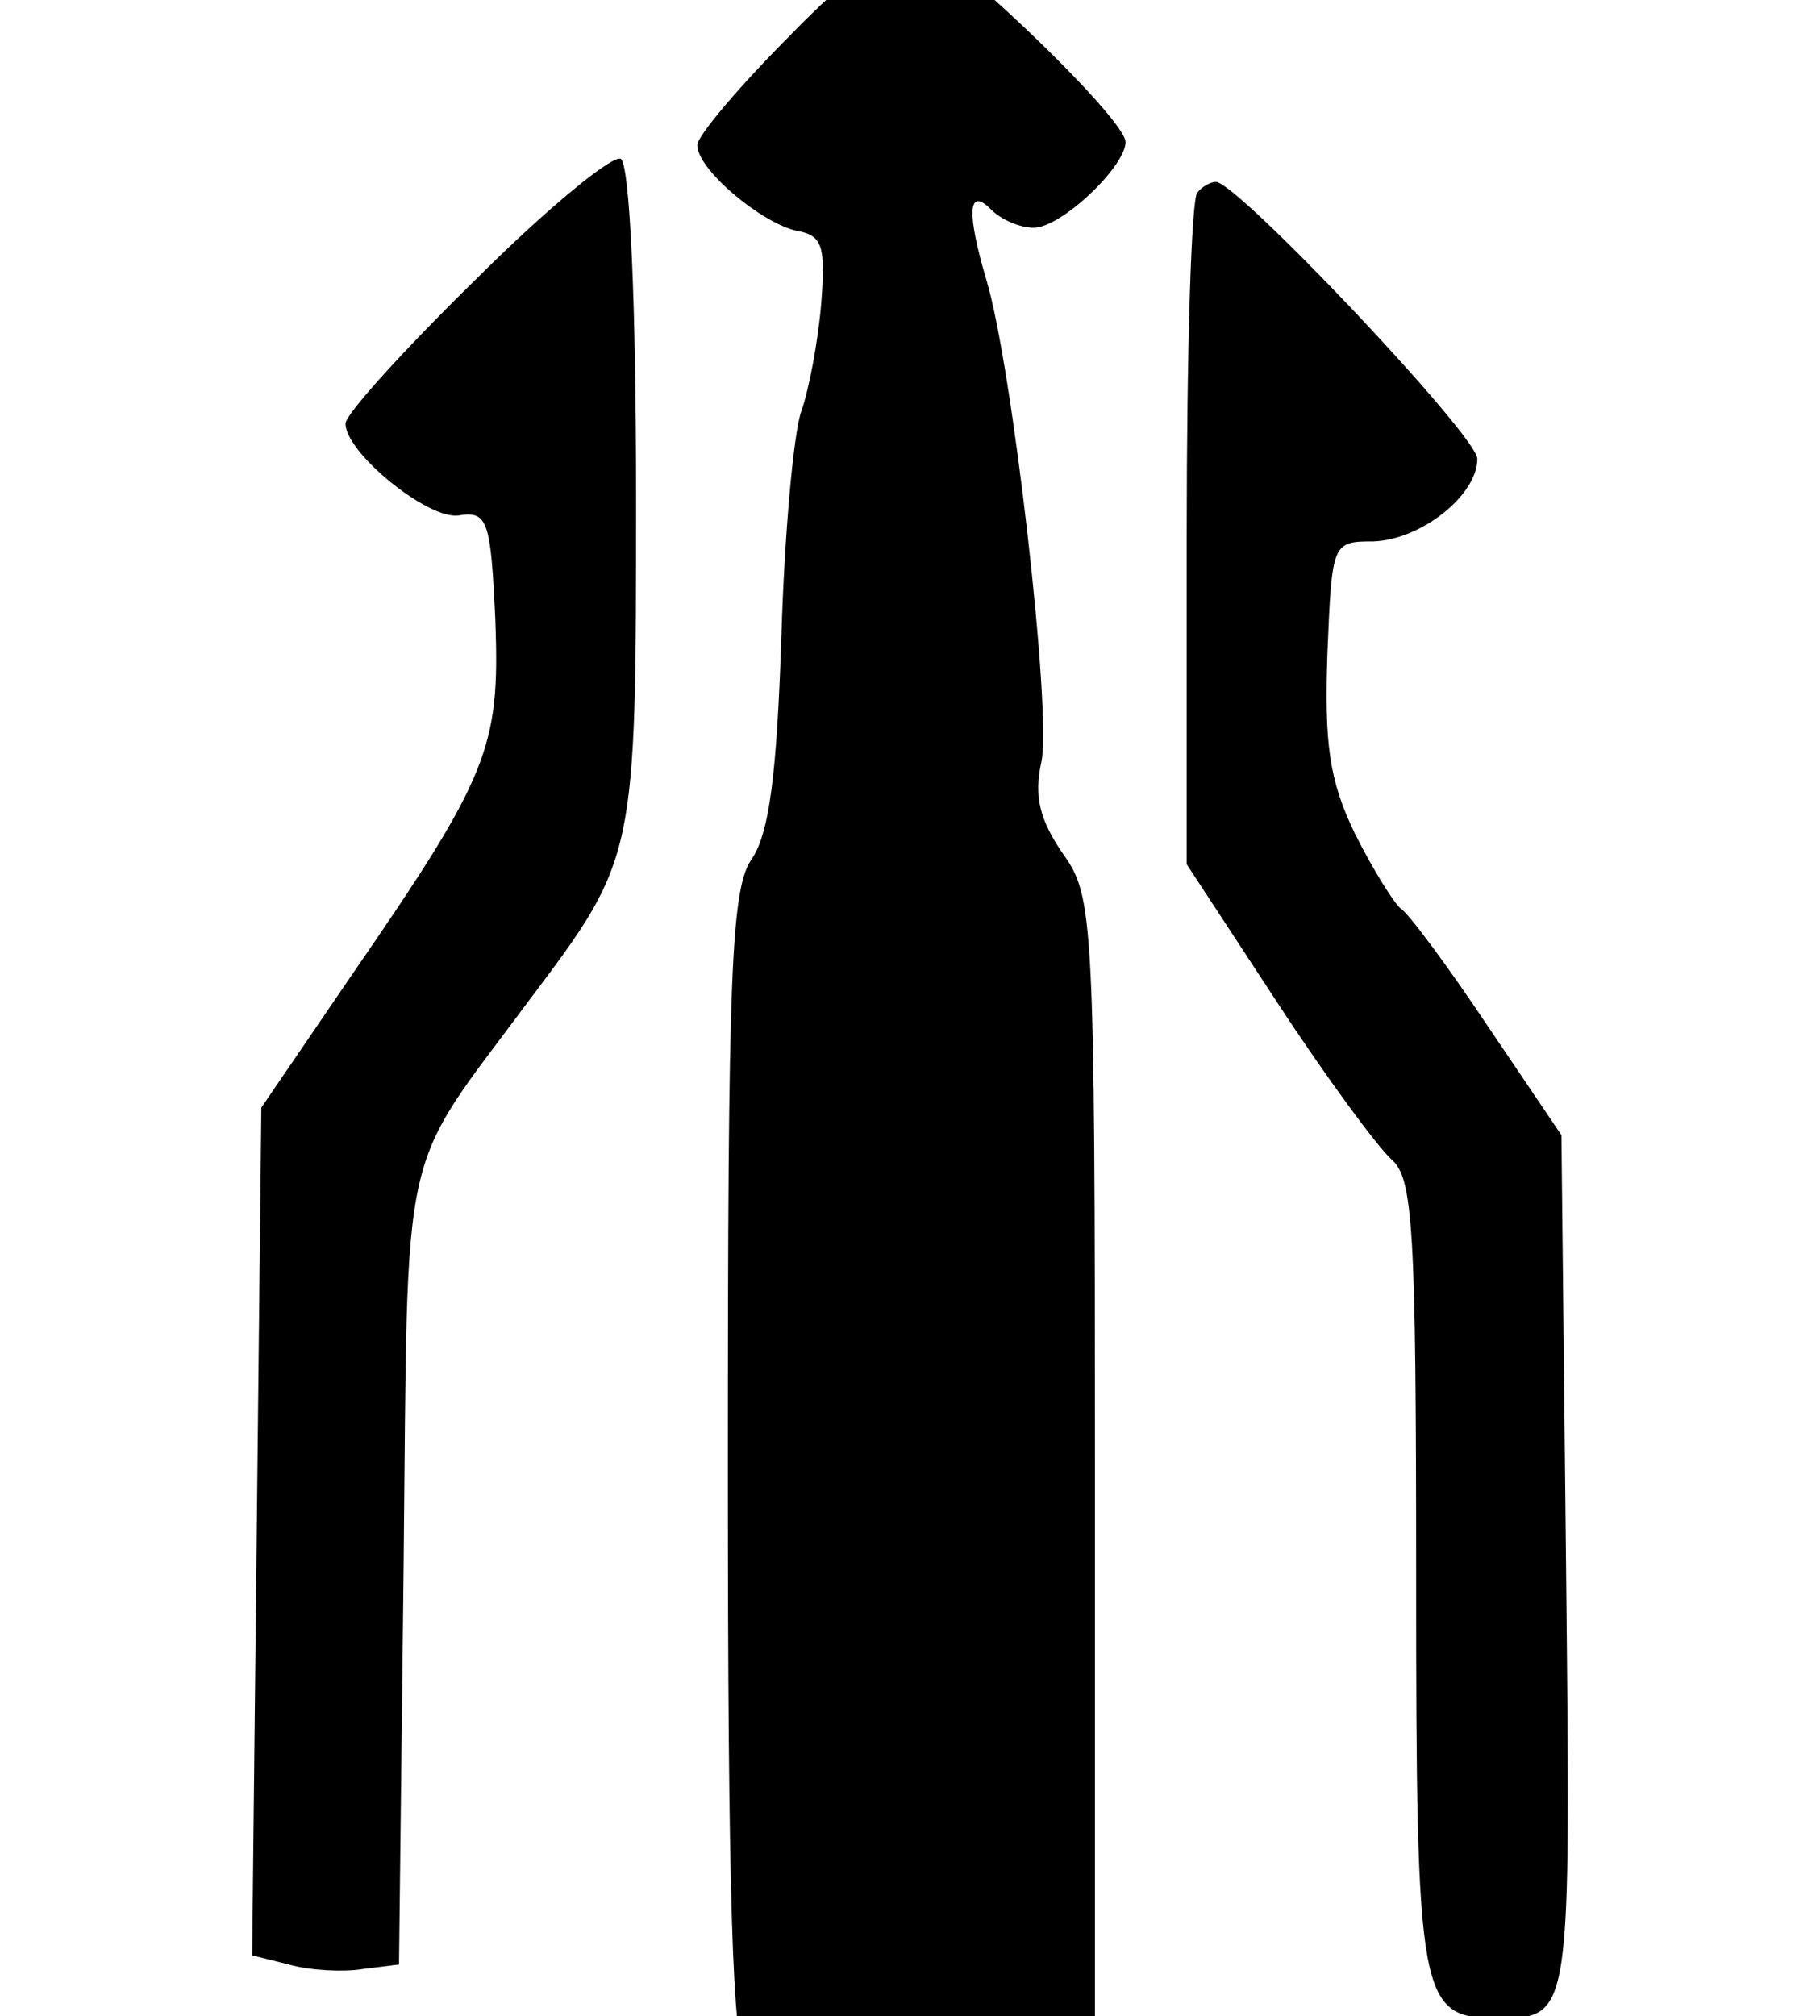 <svg xmlns="http://www.w3.org/2000/svg" width="867" height="960">
    <path d="M570.415 91.68c-2.915 2.186-5.1 75.776-5.1 162.482v157.383l42.988 65.575c23.316 35.703 48.09 69.22 54.647 75.048 10.2 8.744 11.658 32.788 11.658 198.186 0 202.556 1.457 210.571 38.617 210.571 35.702 0 34.973.729 32.788-216.4l-2.186-204.014-34.974-51.733c-18.944-28.416-37.888-53.918-41.531-56.103-2.915-2.186-13.116-18.216-21.86-35.703-12.386-25.502-14.572-42.989-13.114-85.977 2.186-52.46 2.186-53.19 21.858-53.19 22.588-.728 49.547-21.858 49.547-39.345 0-10.93-114.394-131.88-124.595-131.88-2.186 0-6.557 2.185-8.743 5.1m-343.91 41.531c-34.245 33.517-61.932 64.119-61.932 68.49 0 13.844 39.345 45.904 53.918 43.718 13.844-2.186 15.3 2.186 17.487 50.275 2.186 60.475-2.915 73.59-69.22 169.769l-42.26 61.932-2.185 201.828-2.186 201.829 17.487 4.371c10.2 2.915 26.23 3.643 34.974 2.186l17.487-2.186 2.185-187.984c2.186-209.843-2.914-186.527 59.747-271.047 51.004-67.762 51.004-67.762 51.004-239.717 0-91.806-2.915-158.11-7.286-161.025-3.644-2.186-34.974 23.316-69.22 57.561M377.33 15.903c-24.773 24.773-45.174 48.818-45.174 53.19 0 11.658 30.602 37.16 47.36 40.802 12.387 2.186 13.844 7.287 11.658 34.974-1.457 17.487-5.829 40.803-9.472 51.004-3.643 10.2-8.015 58.29-9.472 107.107-2.186 66.305-5.83 93.264-13.844 105.65-10.2 13.844-11.658 53.19-11.658 289.991 0 203.286 2.186 276.148 8.744 282.705 10.929 10.93 120.222 11.658 147.181 1.458l18.944-7.286V701.536c0-265.947-.728-274.69-15.3-295.092-10.93-16.03-13.845-26.959-10.202-43.717 5.1-22.587-13.843-188.713-26.23-229.516-9.472-32.06-8.743-44.446 2.186-33.516 5.1 5.1 13.844 8.743 20.401 8.743 13.116 0 43.718-29.145 43.718-40.803S445.82-30 433.434-30c-5.829 0-31.33 20.401-56.104 45.903" style="stroke-width:.729"/>
</svg>
